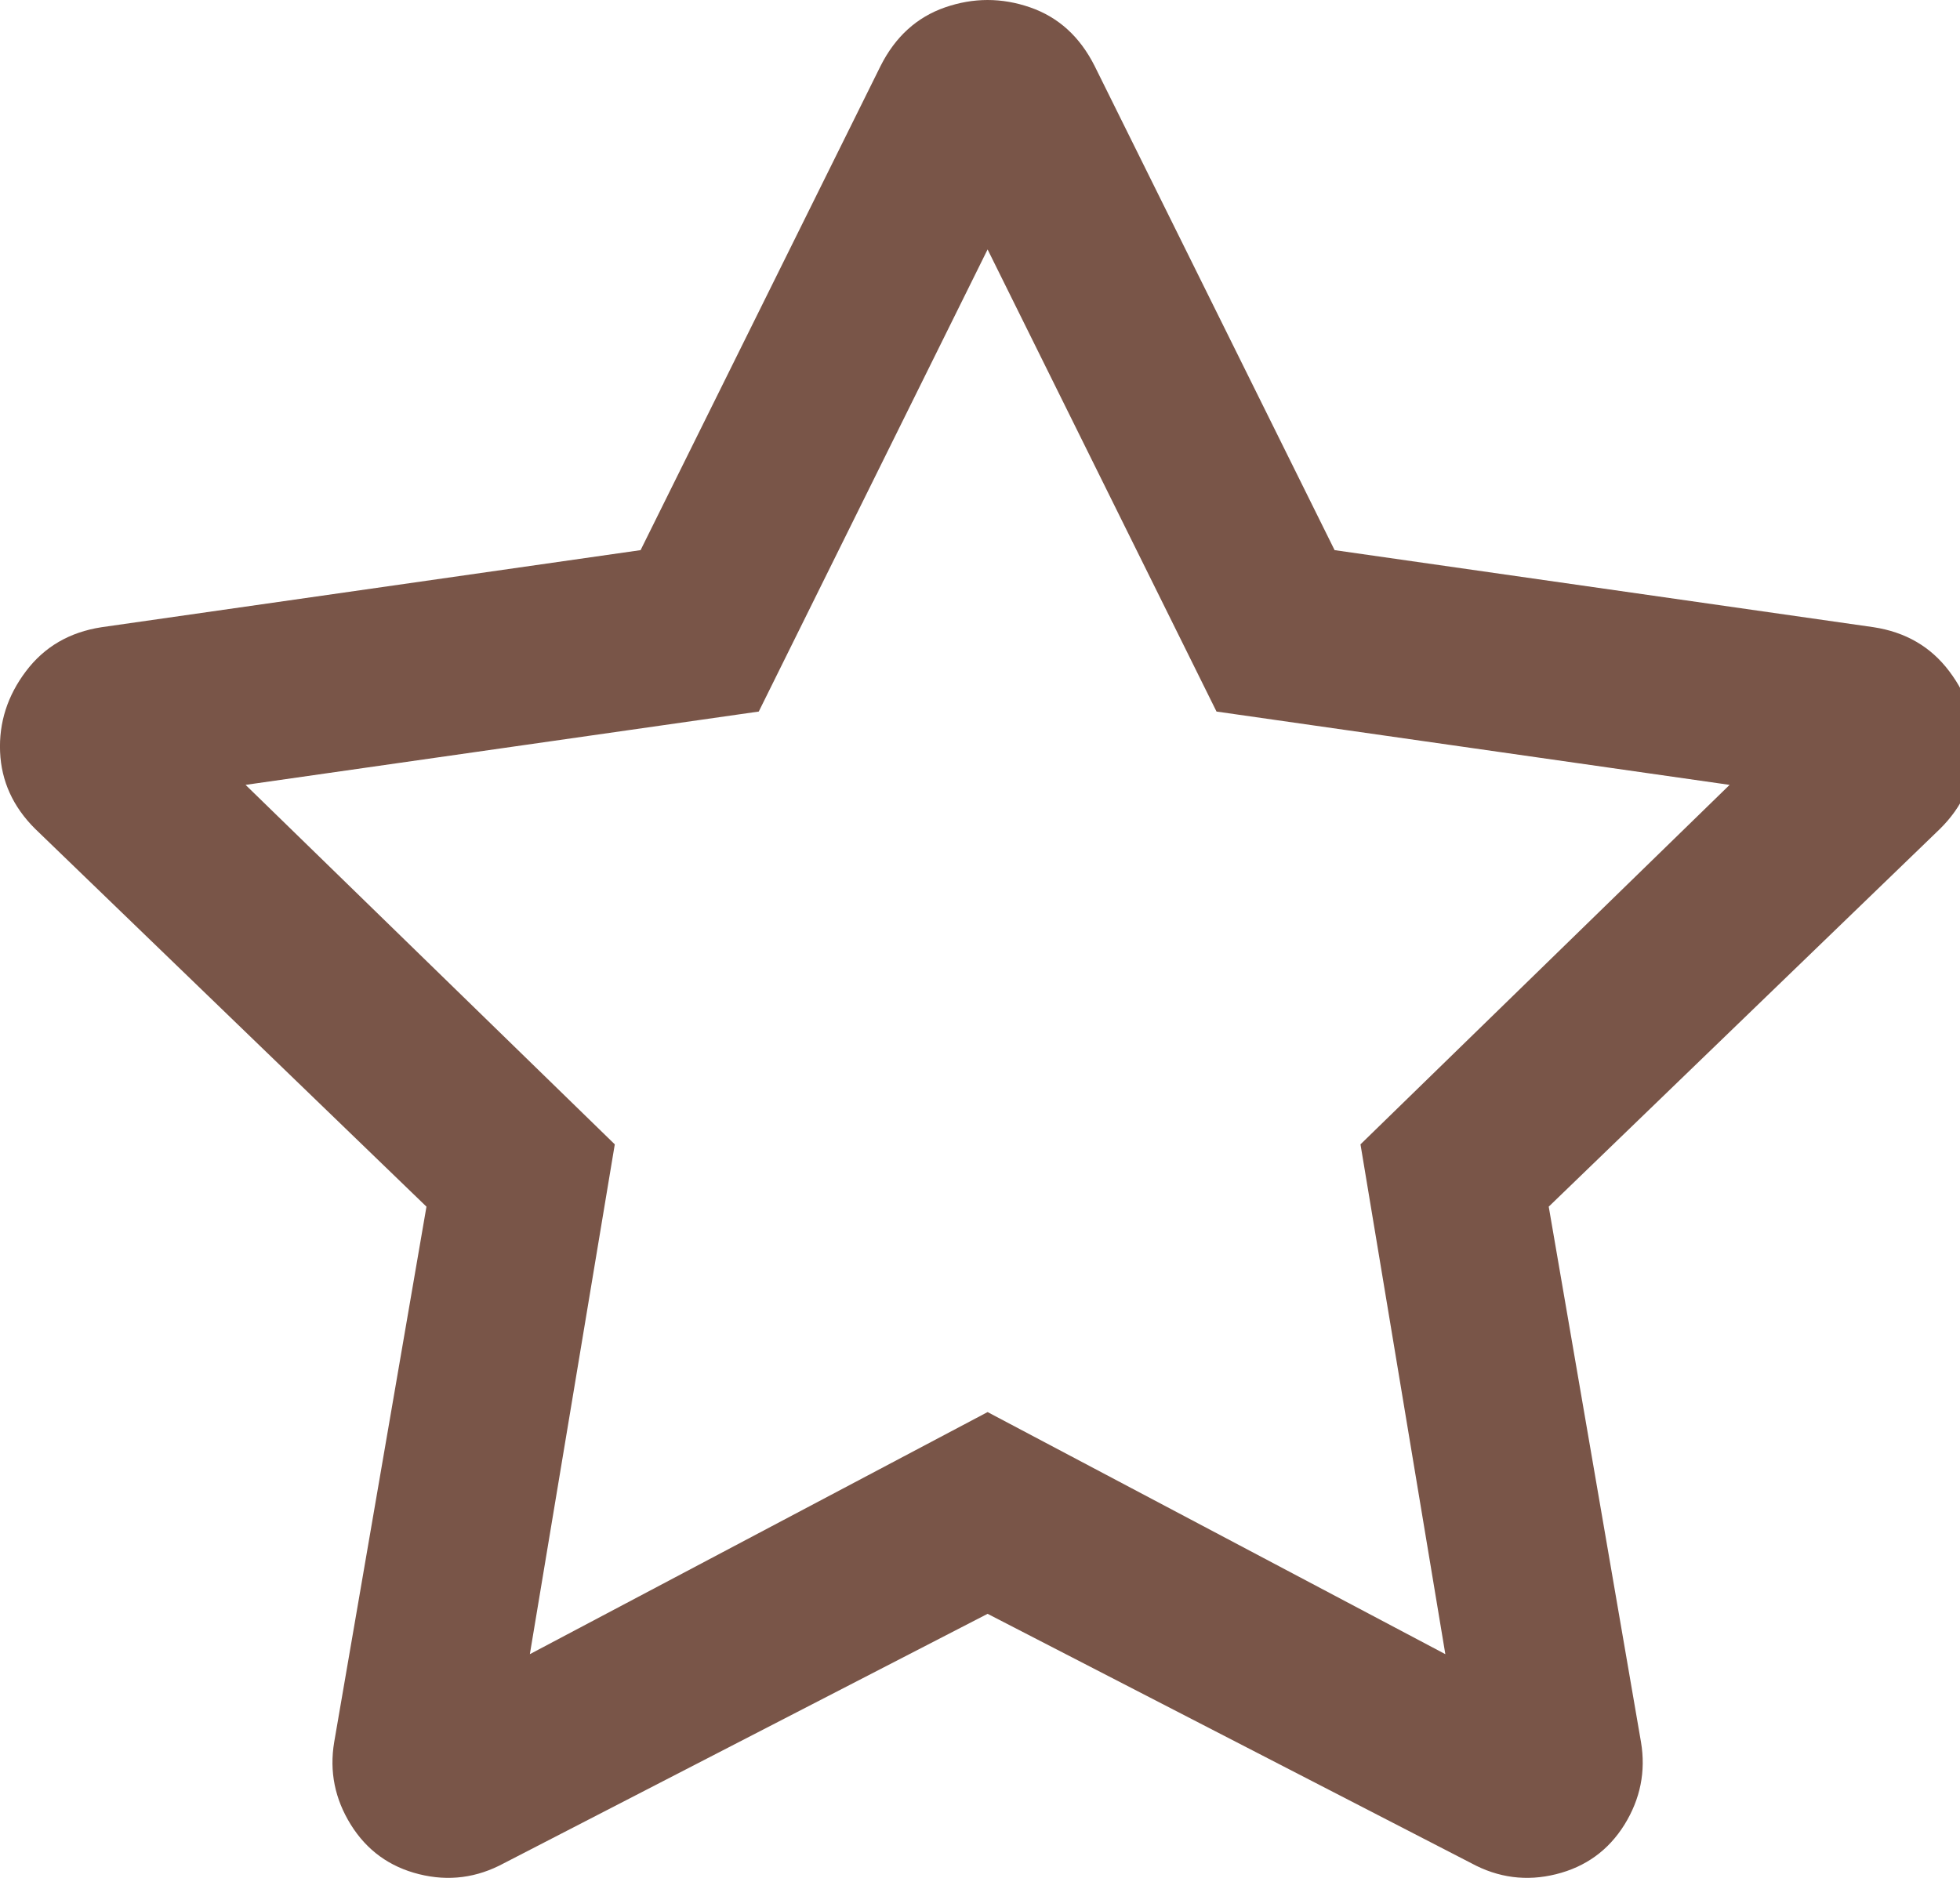 <?xml version="1.0" encoding="UTF-8"?>
<svg width="24px" height="23px" viewBox="0 0 24 23" version="1.1" xmlns="http://www.w3.org/2000/svg" xmlns:xlink="http://www.w3.org/1999/xlink">
    <!-- Generator: Sketch 51.3 (57544) - http://www.bohemiancoding.com/sketch -->
    <title>NavigationIcon/favorite/unselected</title>
    <desc>Created with Sketch.</desc>
    <defs></defs>
    <g id="NavigationIcon/favorite/unselected" stroke="none" stroke-width="1" fill="none" fill-rule="evenodd">
        <path d="M22.942,7.682 C23.334,7.742 23.642,7.921 23.868,8.221 C24.094,8.52 24.2,8.85 24.185,9.209 C24.17,9.568 24.027,9.883 23.755,10.152 L18.964,14.779 L20.094,21.338 C20.154,21.697 20.086,22.034 19.891,22.349 C19.695,22.663 19.416,22.865 19.054,22.955 C18.693,23.045 18.346,23 18.015,22.82 L12.093,19.766 L6.172,22.82 C5.84,23 5.494,23.045 5.132,22.955 C4.77,22.865 4.492,22.663 4.296,22.349 C4.1,22.034 4.032,21.697 4.092,21.338 L5.222,14.779 L0.431,10.152 C0.16,9.883 0.016,9.568 0.001,9.209 C-0.014,8.85 0.092,8.52 0.318,8.221 C0.544,7.921 0.853,7.742 1.244,7.682 L7.844,6.738 L10.782,0.809 C10.963,0.449 11.227,0.21 11.573,0.09 C11.92,-0.03 12.266,-0.03 12.613,0.09 C12.96,0.21 13.223,0.449 13.404,0.809 L16.342,6.738 L22.942,7.682 Z M16.659,14.016 L21.179,9.613 L14.896,8.715 L12.093,3.055 L9.291,8.715 L3.007,9.613 L7.528,14.016 L6.488,20.26 L12.093,17.295 L17.698,20.26 L16.659,14.016 Z" id="" fill="#795548"></path>
    </g>
</svg>